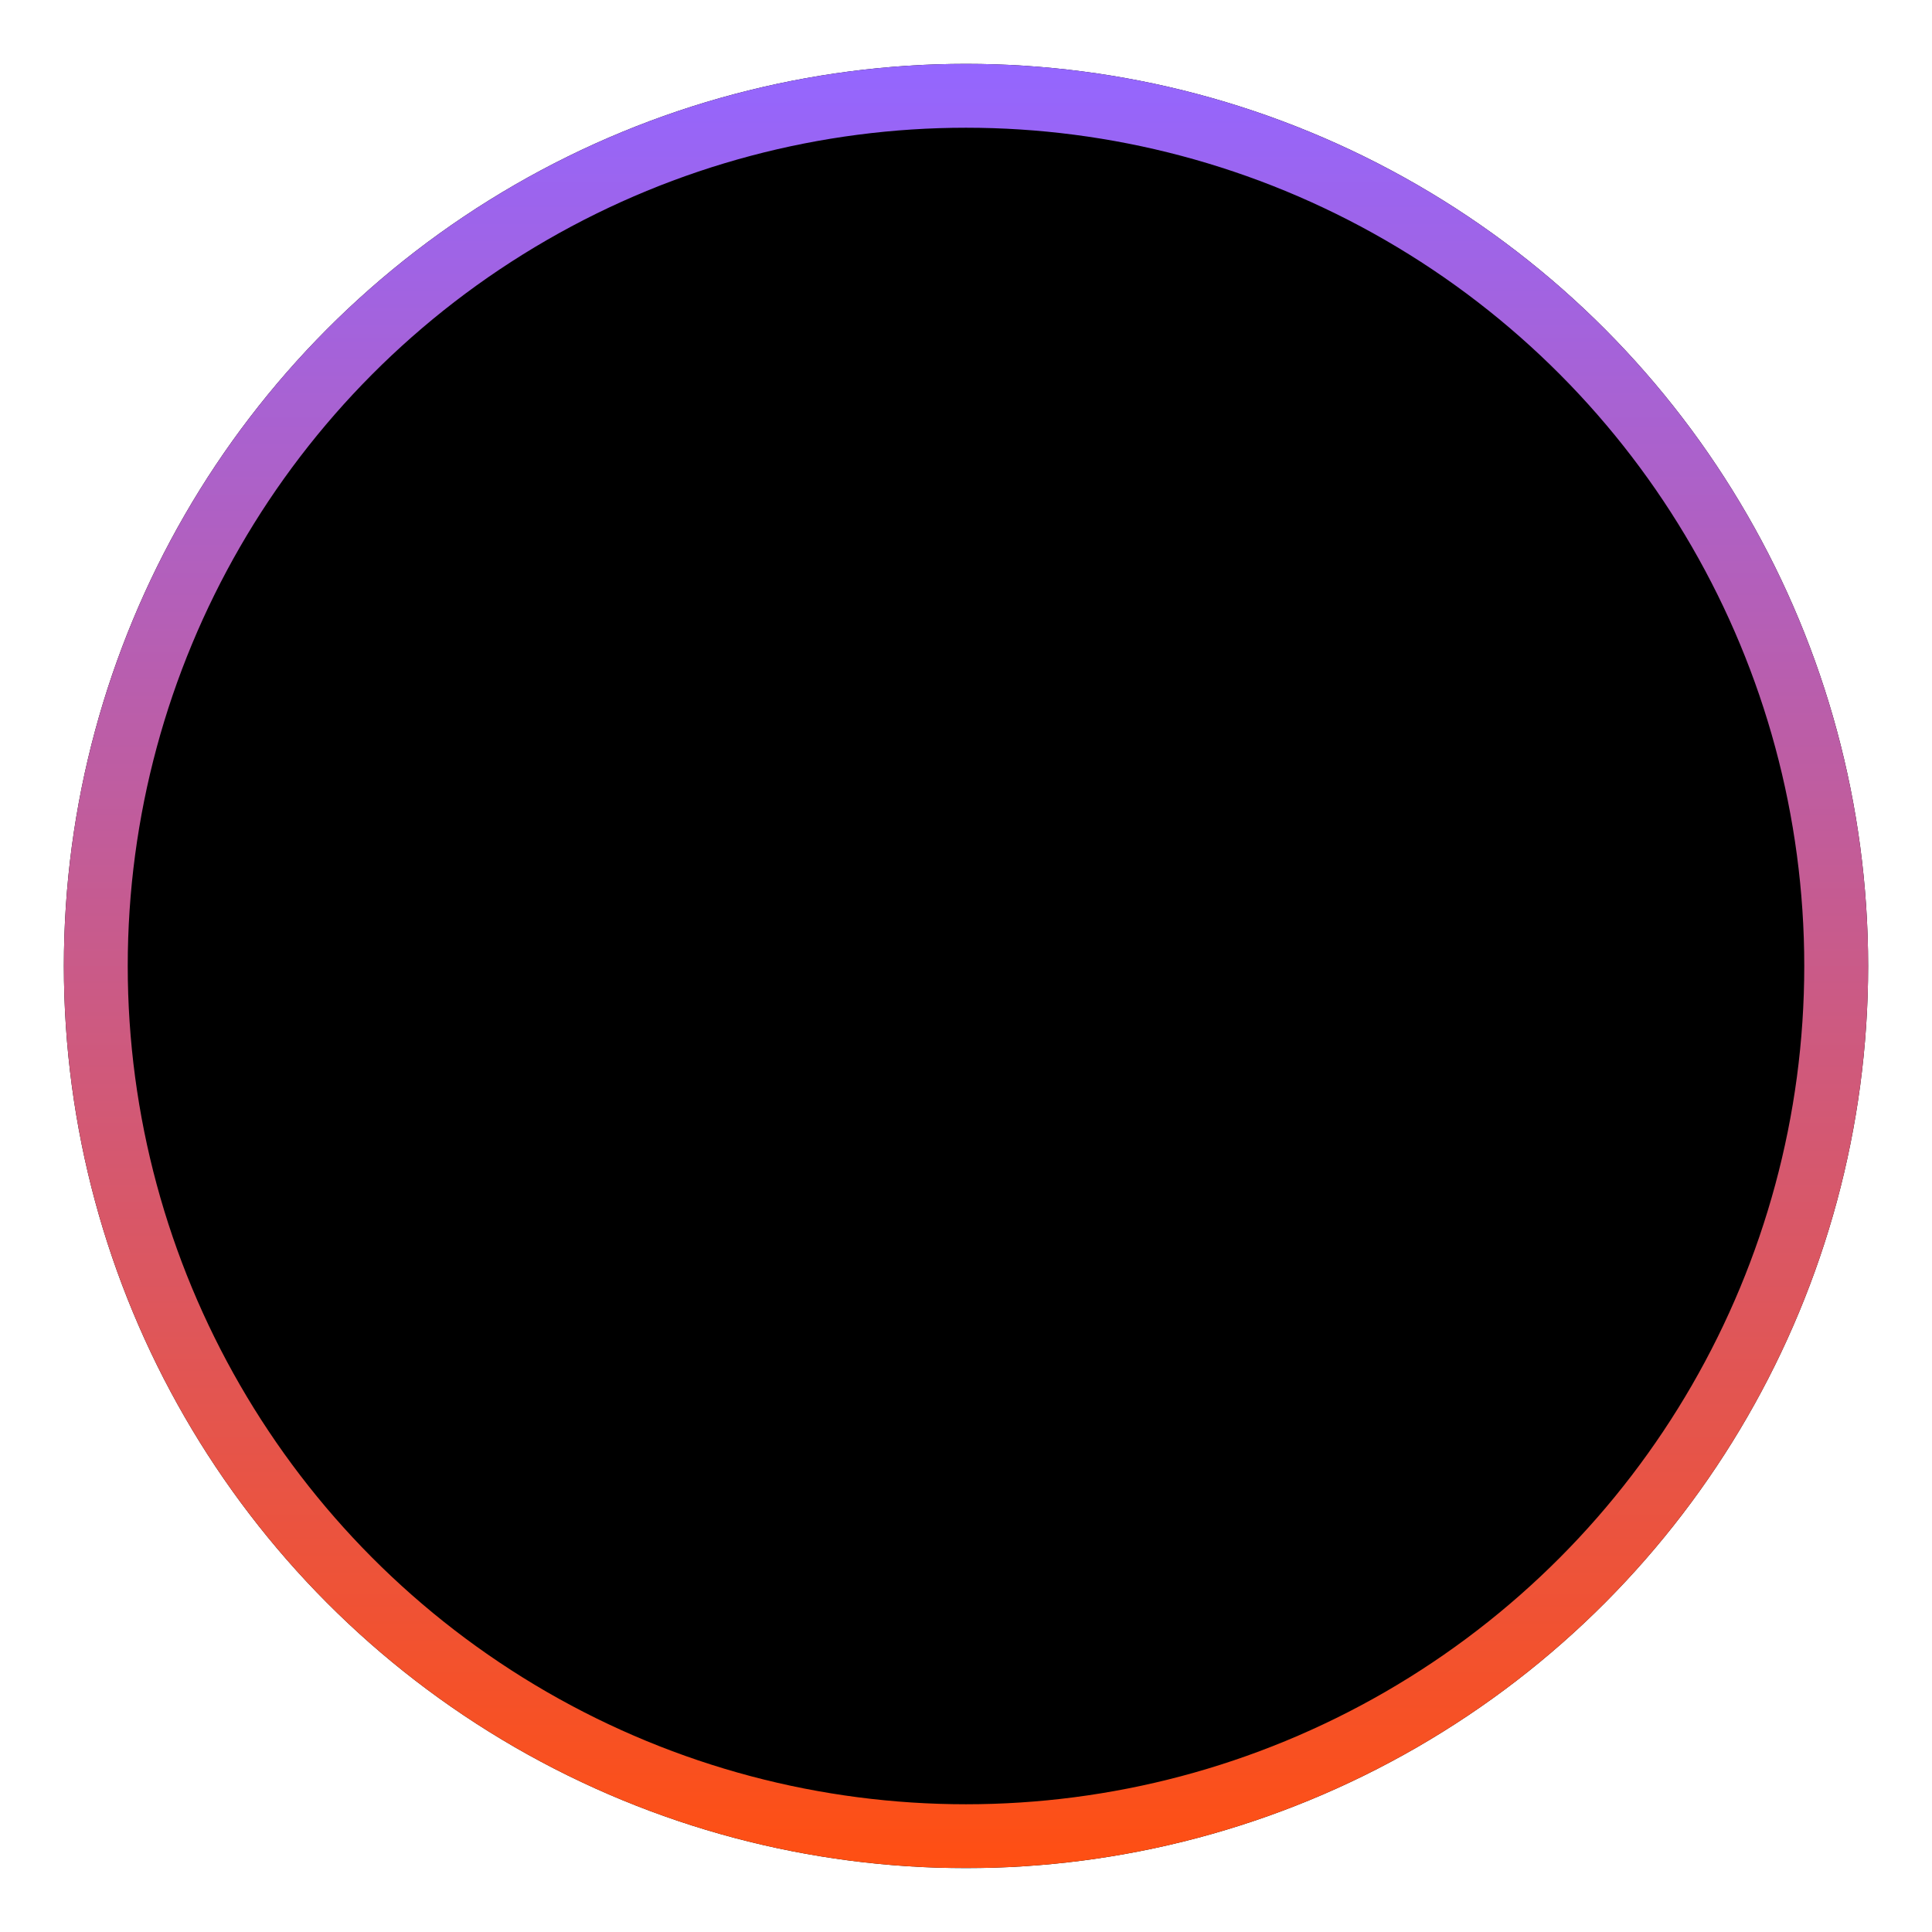<svg width="605" height="605" viewBox="0 0 605 605" fill="none" xmlns="http://www.w3.org/2000/svg">
<g filter="url(#filter0_f_519_98)">
<circle cx="302.5" cy="302.5" r="282.5" fill="black"/>
<circle cx="302.5" cy="302.5" r="272.5" stroke="url(#paint0_linear_519_98)" stroke-width="20"/>
</g>
<defs>
<filter id="filter0_f_519_98" x="0" y="0" width="605" height="605" filterUnits="userSpaceOnUse" color-interpolation-filters="sRGB">
<feFlood flood-opacity="0" result="BackgroundImageFix"/>
<feBlend mode="normal" in="SourceGraphic" in2="BackgroundImageFix" result="shape"/>
<feGaussianBlur stdDeviation="10" result="effect1_foregroundBlur_519_98"/>
</filter>
<linearGradient id="paint0_linear_519_98" x1="302.5" y1="20" x2="302.5" y2="585" gradientUnits="userSpaceOnUse">
<stop stop-color="#9466FF"/>
<stop offset="1" stop-color="#FF4F12"/>
<stop offset="1" stop-color="#9466FF" stop-opacity="0"/>
</linearGradient>
</defs>
</svg>
